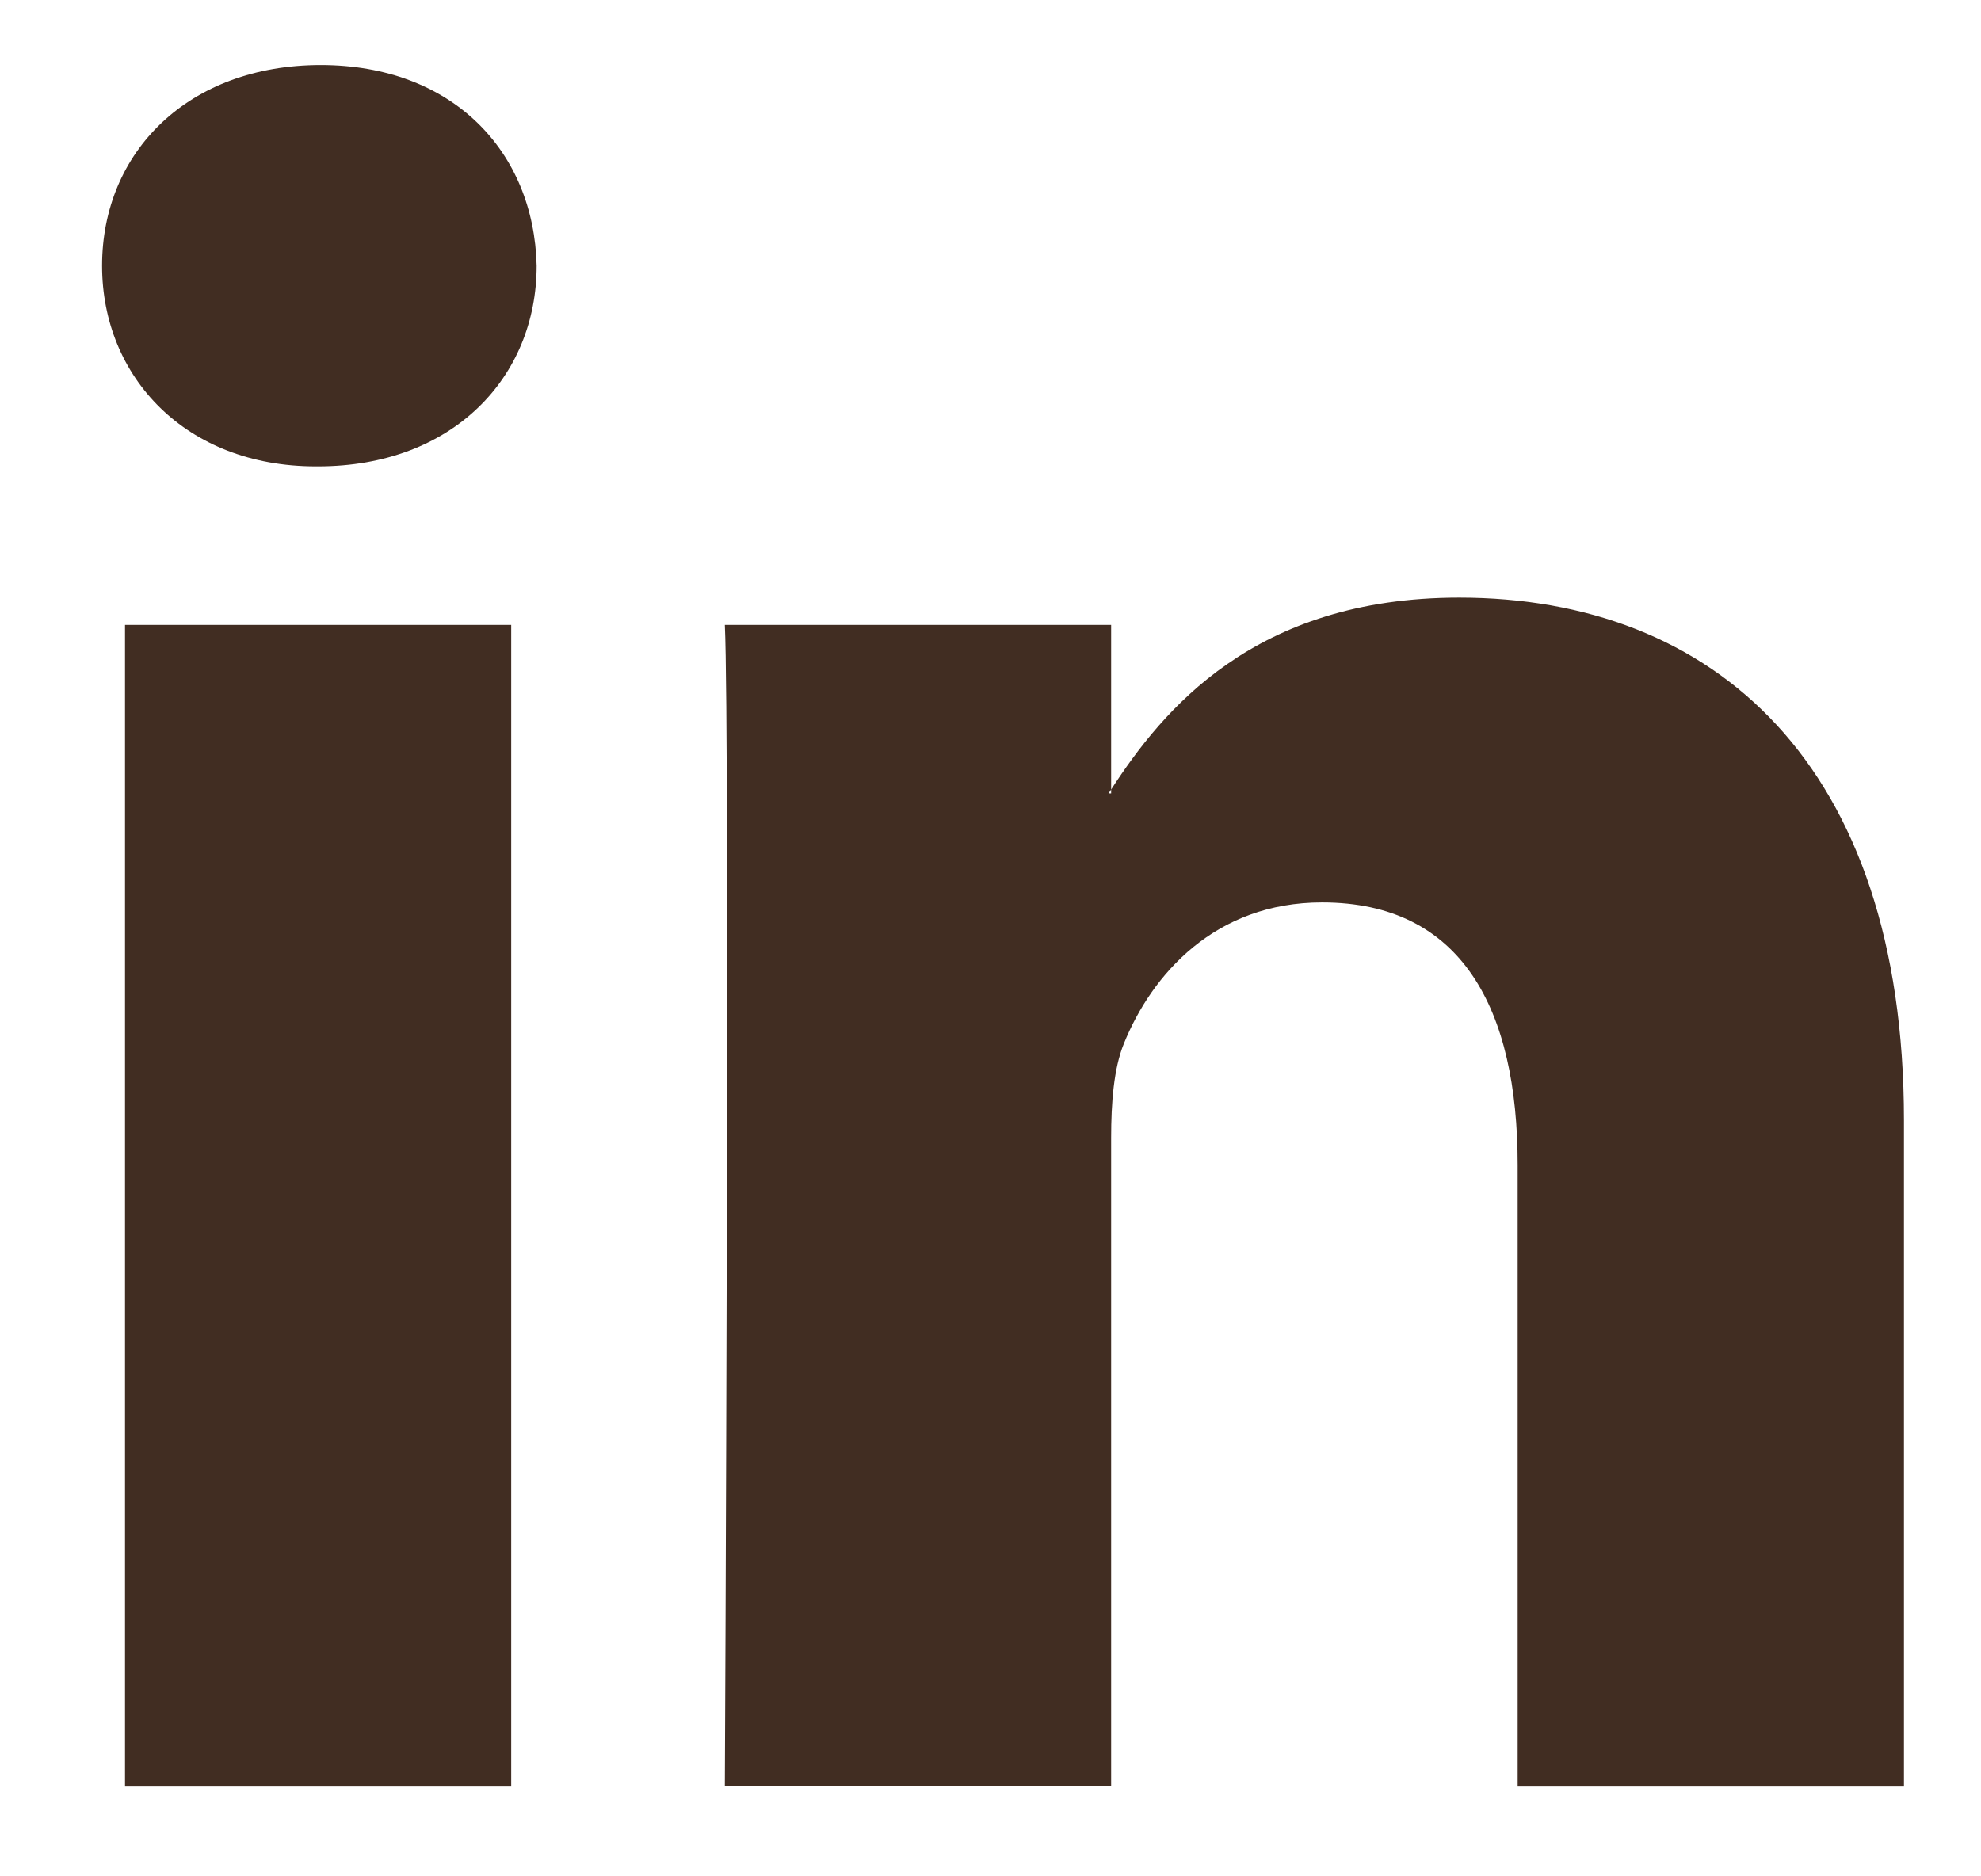 <svg width="19" height="18" viewBox="0 0 19 18" fill="none" xmlns="http://www.w3.org/2000/svg">
<path d="M18.261 10.748V17.139H14.556V11.176C14.556 9.679 14.021 8.657 12.68 8.657C11.656 8.657 11.048 9.345 10.779 10.012C10.682 10.25 10.657 10.581 10.657 10.915V17.138H6.952C6.952 17.138 7.001 7.04 6.952 5.995H10.657V7.574C10.65 7.587 10.639 7.599 10.632 7.611H10.657V7.574C11.149 6.816 12.027 5.733 13.996 5.733C16.434 5.733 18.261 7.326 18.261 10.748ZM3.076 0.624C1.808 0.624 0.979 1.456 0.979 2.549C0.979 3.618 1.784 4.474 3.027 4.474H3.051C4.343 4.474 5.147 3.618 5.147 2.549C5.122 1.456 4.343 0.624 3.076 0.624ZM1.199 17.139H4.903V5.995H1.199V17.139Z" fill="#412D22"/>
</svg>
